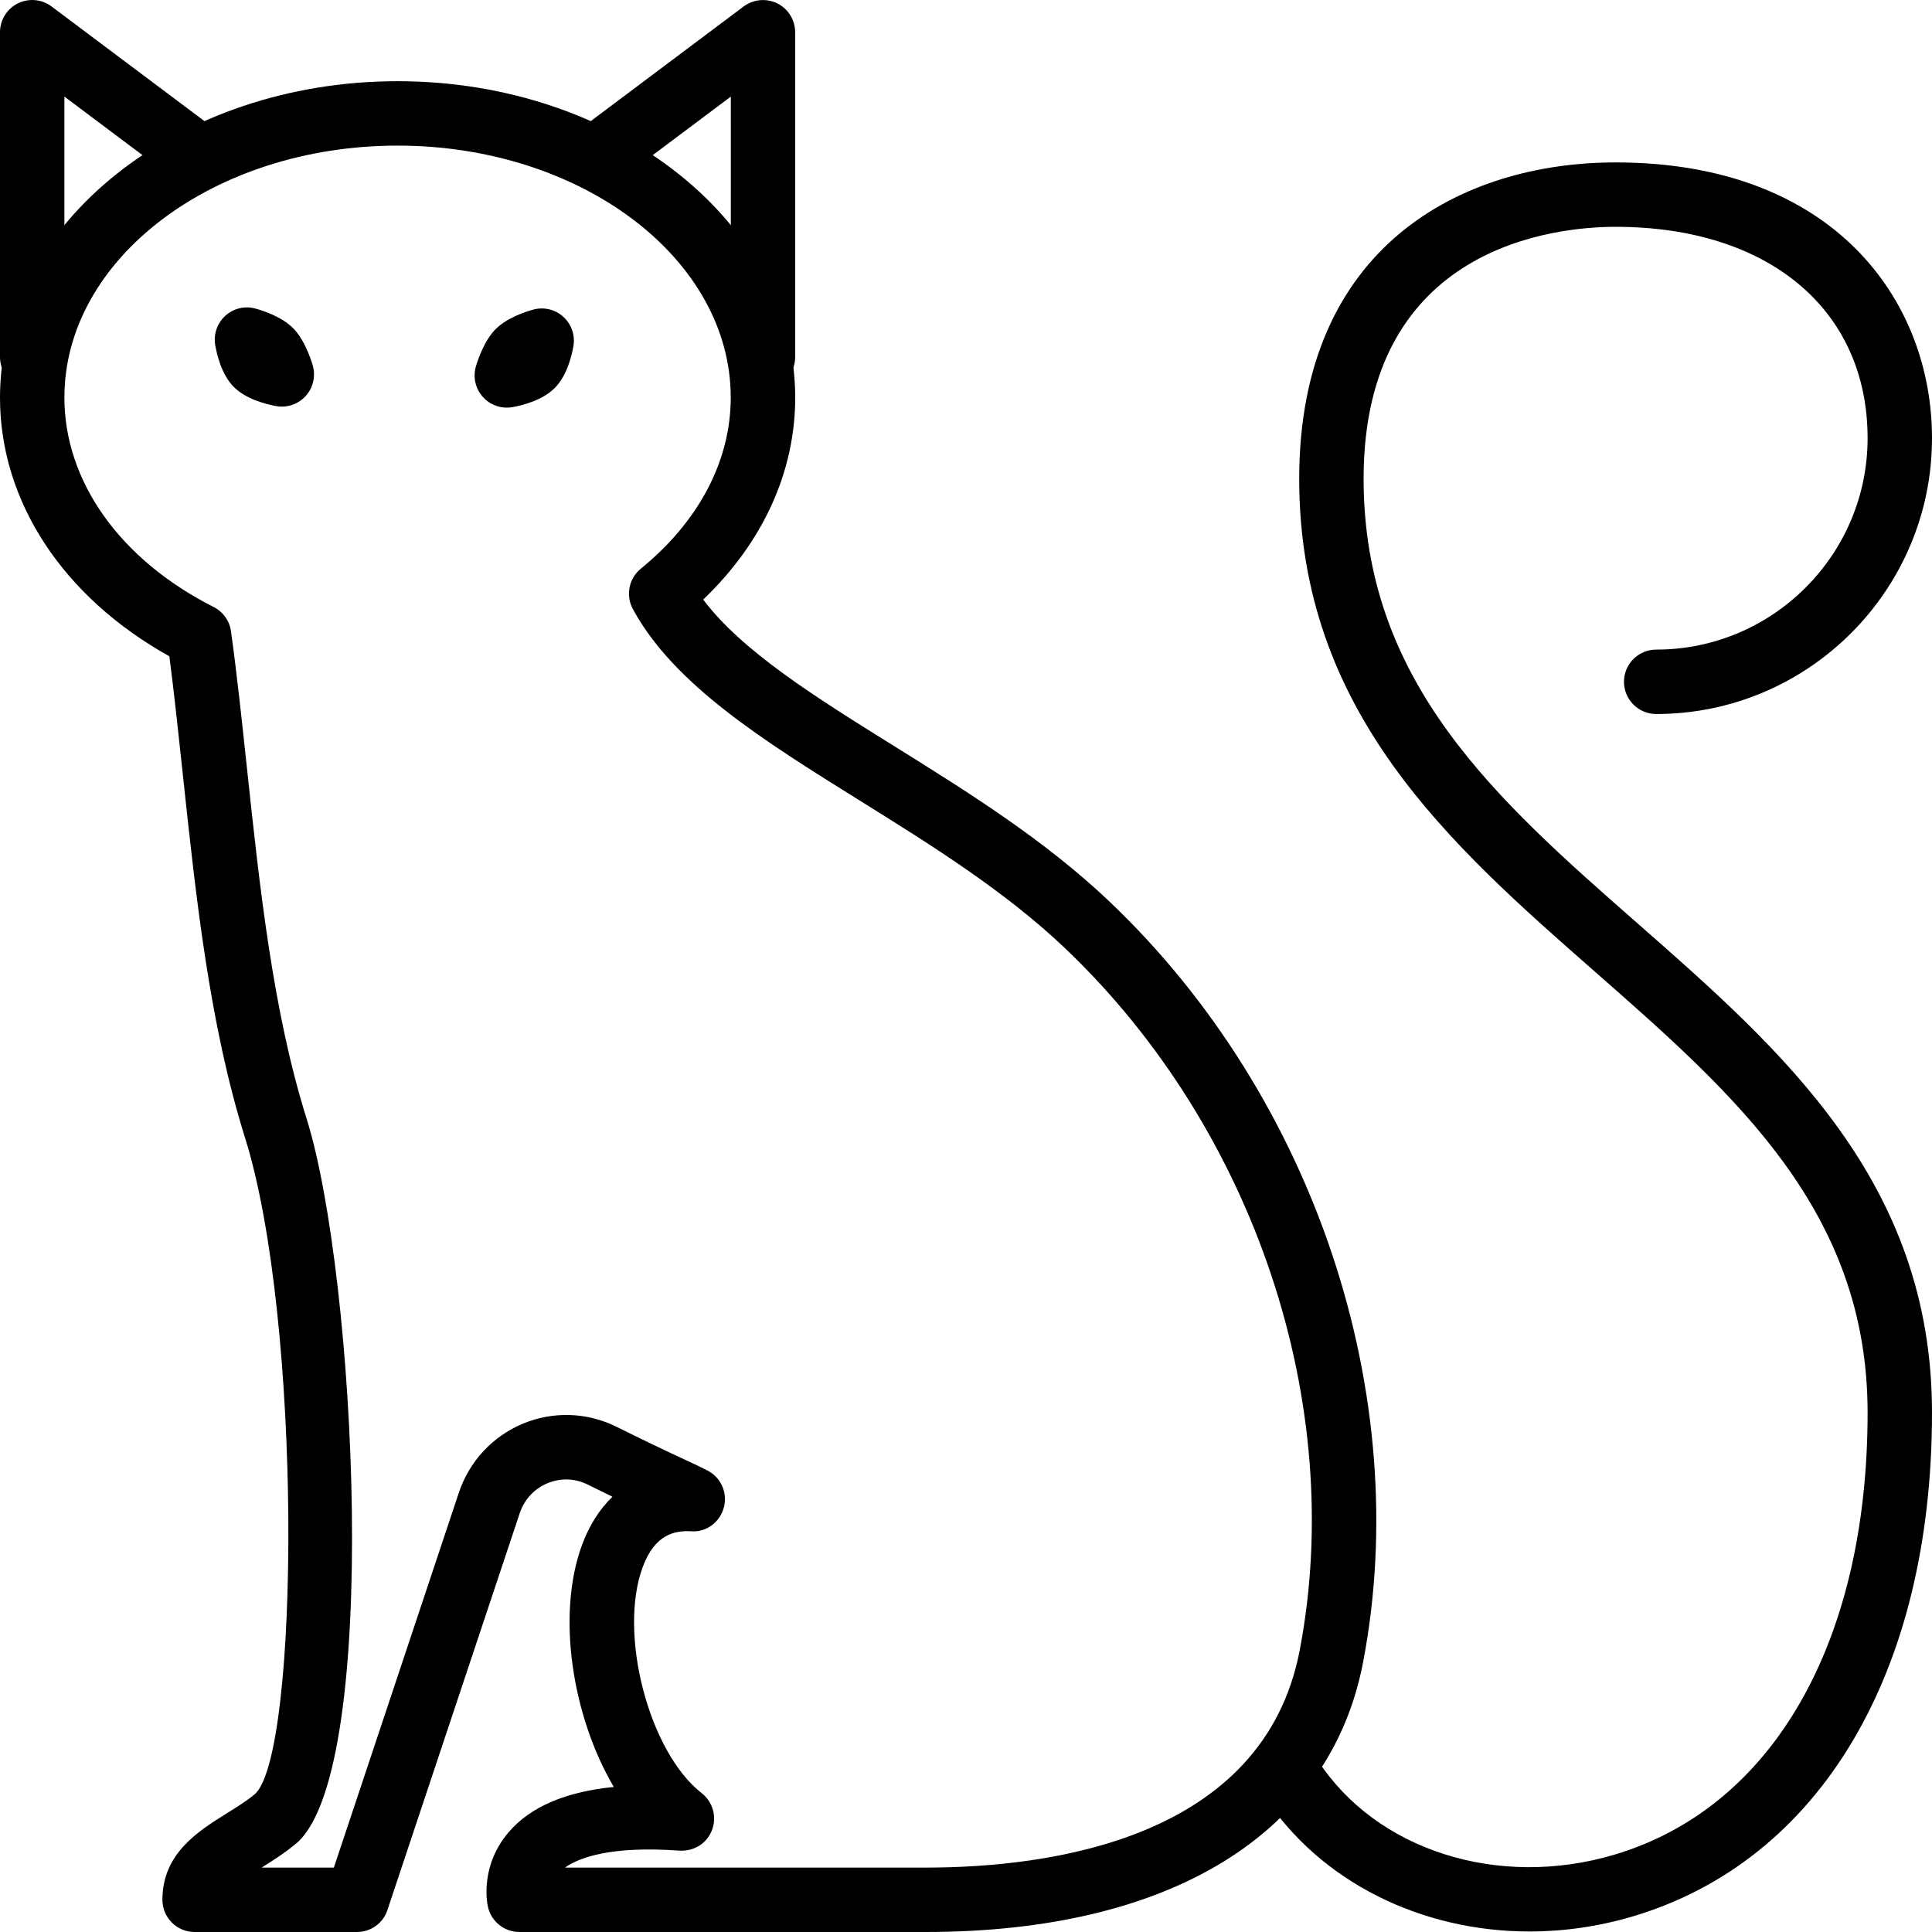 <?xml version="1.0" encoding="iso-8859-1"?>
<!-- Generator: Adobe Illustrator 19.2.1, SVG Export Plug-In . SVG Version: 6.00 Build 0)  -->
<svg version="1.1" xmlns="http://www.w3.org/2000/svg" xmlns:xlink="http://www.w3.org/1999/xlink" x="0px" y="0px"
	 viewBox="0 0 30 30" style="enable-background:new 0 0 30 30;" xml:space="preserve">
<g id="Pompkin">
</g>
<g id="Layer_10">
</g>
<g id="Bat">
</g>
<g id="Ghost">
</g>
<g id="Bone_Hand">
</g>
<g id="Tree_Ghost">
</g>
<g id="Gate">
</g>
<g id="Cemetery_1">
</g>
<g id="Cemetery_2">
</g>
<g id="Devil_x27_s_Fork">
</g>
<g id="Night_Candle">
</g>
<g id="Canlestick">
</g>
<g id="Black_Cat">
	<g>
		<g>
			<path d="M23.751,29.992c-1.68,0-3.252-0.768-4.126-2.11c-0.151-0.231-0.085-0.541,0.146-0.692
				c0.231-0.15,0.541-0.085,0.692,0.146c0.909,1.397,2.801,1.999,4.603,1.464C27.529,28.068,29,25.502,29,21.935
				c0-3.129-2.055-4.933-4.23-6.843c-2.26-1.984-4.596-4.035-4.596-7.657c0-3.622,2.538-4.913,4.913-4.913
				C28.481,2.522,30,4.673,30,6.804c0,2.361-1.921,4.283-4.283,4.283c-0.276,0-0.5-0.224-0.5-0.5s0.224-0.5,0.5-0.5
				c1.81,0,3.283-1.473,3.283-3.283c0-1.994-1.536-3.282-3.913-3.282c-0.918,0-3.913,0.282-3.913,3.913
				c0,3.169,2.067,4.984,4.256,6.905c2.247,1.973,4.57,4.013,4.57,7.595c0,4.035-1.738,6.959-4.65,7.824
				C24.818,29.916,24.279,29.992,23.751,29.992z"/>
		</g>
		<g>
			<path d="M11.848,6.043c-0.276,0-0.5-0.224-0.5-0.5V1.5L9.626,2.791c-0.221,0.166-0.535,0.121-0.7-0.1
				c-0.166-0.221-0.121-0.534,0.1-0.7L11.548,0.1c0.152-0.113,0.354-0.13,0.523-0.047c0.169,0.085,0.276,0.258,0.276,0.447v5.043
				C12.348,5.82,12.124,6.043,11.848,6.043z"/>
		</g>
		<g>
			<path d="M0.5,6.043c-0.276,0-0.5-0.224-0.5-0.5V0.5c0-0.189,0.107-0.362,0.276-0.447C0.445-0.031,0.649-0.014,0.8,0.1
				l2.522,1.891c0.221,0.166,0.266,0.479,0.1,0.7c-0.166,0.222-0.479,0.267-0.7,0.1L1,1.5v4.043C1,5.82,0.776,6.043,0.5,6.043z"/>
		</g>
		<g>
			<path d="M14.37,30H8.065c-0.235,0-0.439-0.164-0.489-0.394c-0.014-0.064-0.123-0.642,0.328-1.162
				c0.336-0.389,0.882-0.622,1.627-0.696c-0.644-1.095-0.894-2.669-0.494-3.756c0.112-0.305,0.273-0.557,0.473-0.751
				c-0.134-0.065-0.263-0.128-0.385-0.189c-0.197-0.098-0.417-0.105-0.623-0.021c-0.204,0.084-0.361,0.254-0.431,0.464l-2.055,6.164
				C5.95,29.862,5.759,30,5.543,30H3.022c-0.276,0-0.5-0.224-0.5-0.5c0-0.72,0.555-1.065,1-1.343c0.148-0.093,0.303-0.187,0.438-0.3
				c0.694-0.639,0.736-7.347-0.154-10.186c-0.553-1.763-0.764-3.741-0.968-5.654c-0.067-0.626-0.132-1.239-0.208-1.826
				C0.978,9.271,0,7.786,0,6.174c0-2.709,2.77-4.913,6.174-4.913s6.174,2.204,6.174,4.913c0,1.154-0.504,2.253-1.429,3.136
				c0.605,0.805,1.751,1.519,2.957,2.27c1.154,0.719,2.348,1.463,3.361,2.428h0c3.179,3.029,4.721,7.663,3.929,11.803
				C20.656,28.473,18.179,30,14.37,30z M8.772,29h5.597c1.93,0,5.251-0.438,5.813-3.376c0.73-3.816-0.698-8.091-3.636-10.892
				c0,0,0,0,0,0c-0.938-0.895-2.087-1.61-3.199-2.303c-1.482-0.923-2.882-1.795-3.52-2.972C9.712,9.245,9.765,8.982,9.951,8.83
				c0.9-0.732,1.396-1.675,1.396-2.656c0-2.158-2.321-3.913-5.174-3.913S1,4.016,1,6.174c0,1.302,0.866,2.518,2.317,3.251
				c0.146,0.074,0.248,0.215,0.27,0.378c0.093,0.671,0.168,1.382,0.246,2.108c0.199,1.864,0.404,3.792,0.928,5.46
				c0.764,2.435,1.156,10.044-0.139,11.235C4.438,28.763,4.248,28.884,4.062,29h1.122l1.941-5.822
				c0.162-0.485,0.524-0.876,0.996-1.072c0.469-0.195,0.997-0.177,1.452,0.049c0.356,0.177,0.771,0.378,1.224,0.586l0.183,0.09
				c0.211,0.105,0.321,0.344,0.261,0.573c-0.059,0.229-0.271,0.392-0.506,0.374c-0.252-0.015-0.566,0.041-0.756,0.558
				c-0.382,1.035,0.098,2.871,0.917,3.508c0.173,0.135,0.238,0.368,0.16,0.573c-0.079,0.205-0.272,0.33-0.501,0.32
				C9.47,28.658,8.985,28.85,8.772,29z"/>
		</g>
		<g>
			<path d="M7.87,6.33c-0.14,0-0.275-0.059-0.371-0.165c-0.117-0.129-0.158-0.31-0.109-0.477C7.425,5.573,7.523,5.284,7.697,5.11
				C7.874,4.933,8.162,4.84,8.278,4.808C8.444,4.762,8.62,4.804,8.747,4.919c0.127,0.115,0.186,0.288,0.157,0.456
				C8.875,5.538,8.8,5.839,8.614,6.025l0,0C8.43,6.211,8.127,6.291,7.963,6.321C7.932,6.327,7.901,6.33,7.87,6.33z"/>
		</g>
		<g>
			<path d="M4.375,6.314c-0.031,0-0.062-0.003-0.093-0.009c-0.164-0.031-0.465-0.11-0.65-0.295C3.445,5.823,3.37,5.521,3.342,5.357
				C3.313,5.189,3.373,5.017,3.5,4.902c0.127-0.114,0.304-0.157,0.469-0.11C4.085,4.824,4.373,4.917,4.55,5.095
				c0.173,0.172,0.271,0.462,0.306,0.578C4.904,5.84,4.863,6.021,4.746,6.15C4.65,6.255,4.515,6.314,4.375,6.314z"/>
		</g>
	</g>
</g>
<g id="Witch_Cauldron">
</g>
<g id="Corn_Candy">
</g>
<g id="Layer_29">
</g>
<g id="Bones">
</g>
<g id="Witch_Broom">
</g>
<g id="Owl">
</g>
<g id="Scythe">
</g>
<g id="Grim_Reaper">
</g>
<g id="Coffin">
</g>
<g id="Dracula">
</g>
<g id="Frankenstein">
</g>
<g id="Layer_40">
</g>
<g id="Toilet_Paper">
</g>
<g id="Skull">
</g>
<g id="Skull_Cake">
</g>
<g id="Eyeball">
</g>
<g id="Castle">
</g>
<g id="Witch_x27_s_Hat">
</g>
<g id="Cobweb_1">
</g>
<g id="Cobweb_2">
</g>
<g id="Spider">
</g>
<g id="Full_Moon">
</g>
<g id="Crescent">
</g>
<g id="Crow">
</g>
<g id="Candy_Holder">
</g>
<g id="Bloody_Knife">
</g>
<g id="Bloody_Axe">
</g>
</svg>
